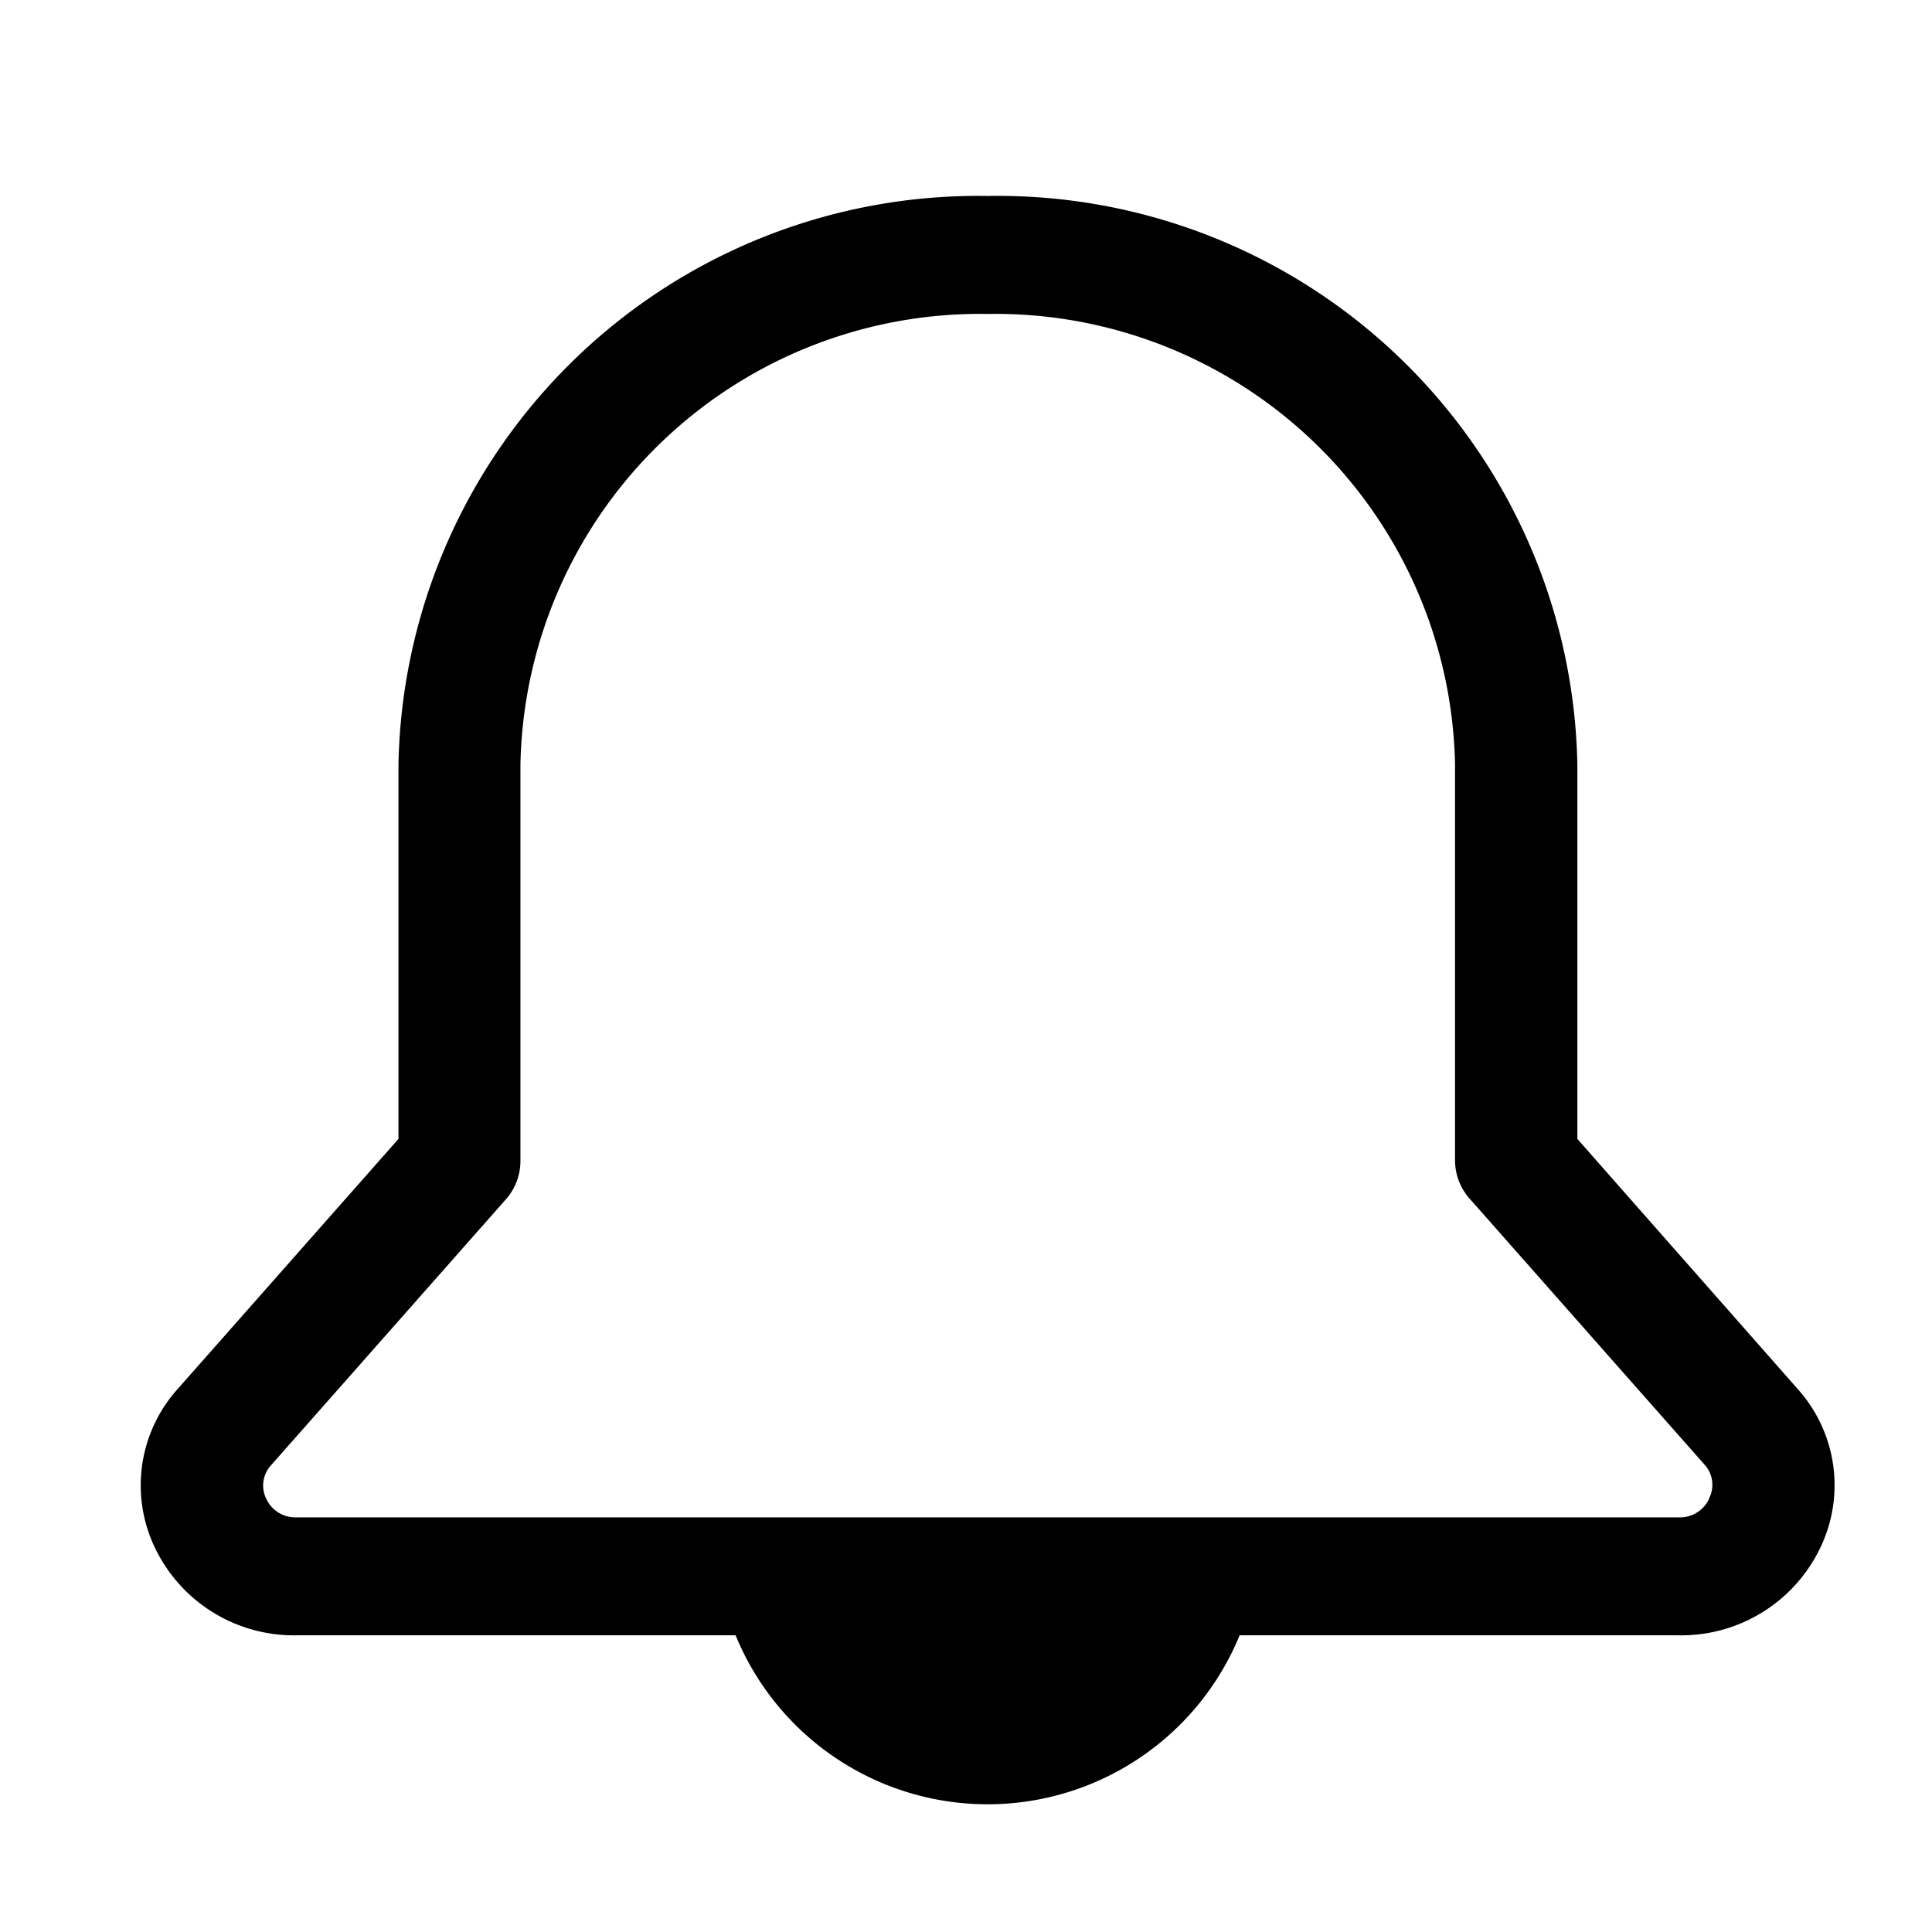 <svg xmlns="http://www.w3.org/2000/svg" viewBox="0 0 16 16"><title>bell</title><path class="cls-1" d="M14.885 11.5l-1.822-2.068v-3.1A4.8 4.8 0 0 0 8.18 1.623 4.8 4.8 0 0 0 3.3 6.332v3.1L1.474 11.5a1.194 1.194 0 0 0-.188 1.324 1.276 1.276 0 0 0 1.167.719h3.639a2.256 2.256 0 0 0 4.174 0h3.639a1.276 1.276 0 0 0 1.167-.719 1.193 1.193 0 0 0-.187-1.324zm-.732.914a.264.264 0 0 1-.247.152H2.453a.264.264 0 0 1-.247-.152.248.248 0 0 1 .04-.281l1.943-2.2a.479.479 0 0 0 .121-.316V6.332A3.807 3.807 0 0 1 8.18 2.6a3.807 3.807 0 0 1 3.87 3.731v3.28a.479.479 0 0 0 .121.316l1.943 2.2a.248.248 0 0 1 .039.284z" data-name="Layer 1"/></svg>